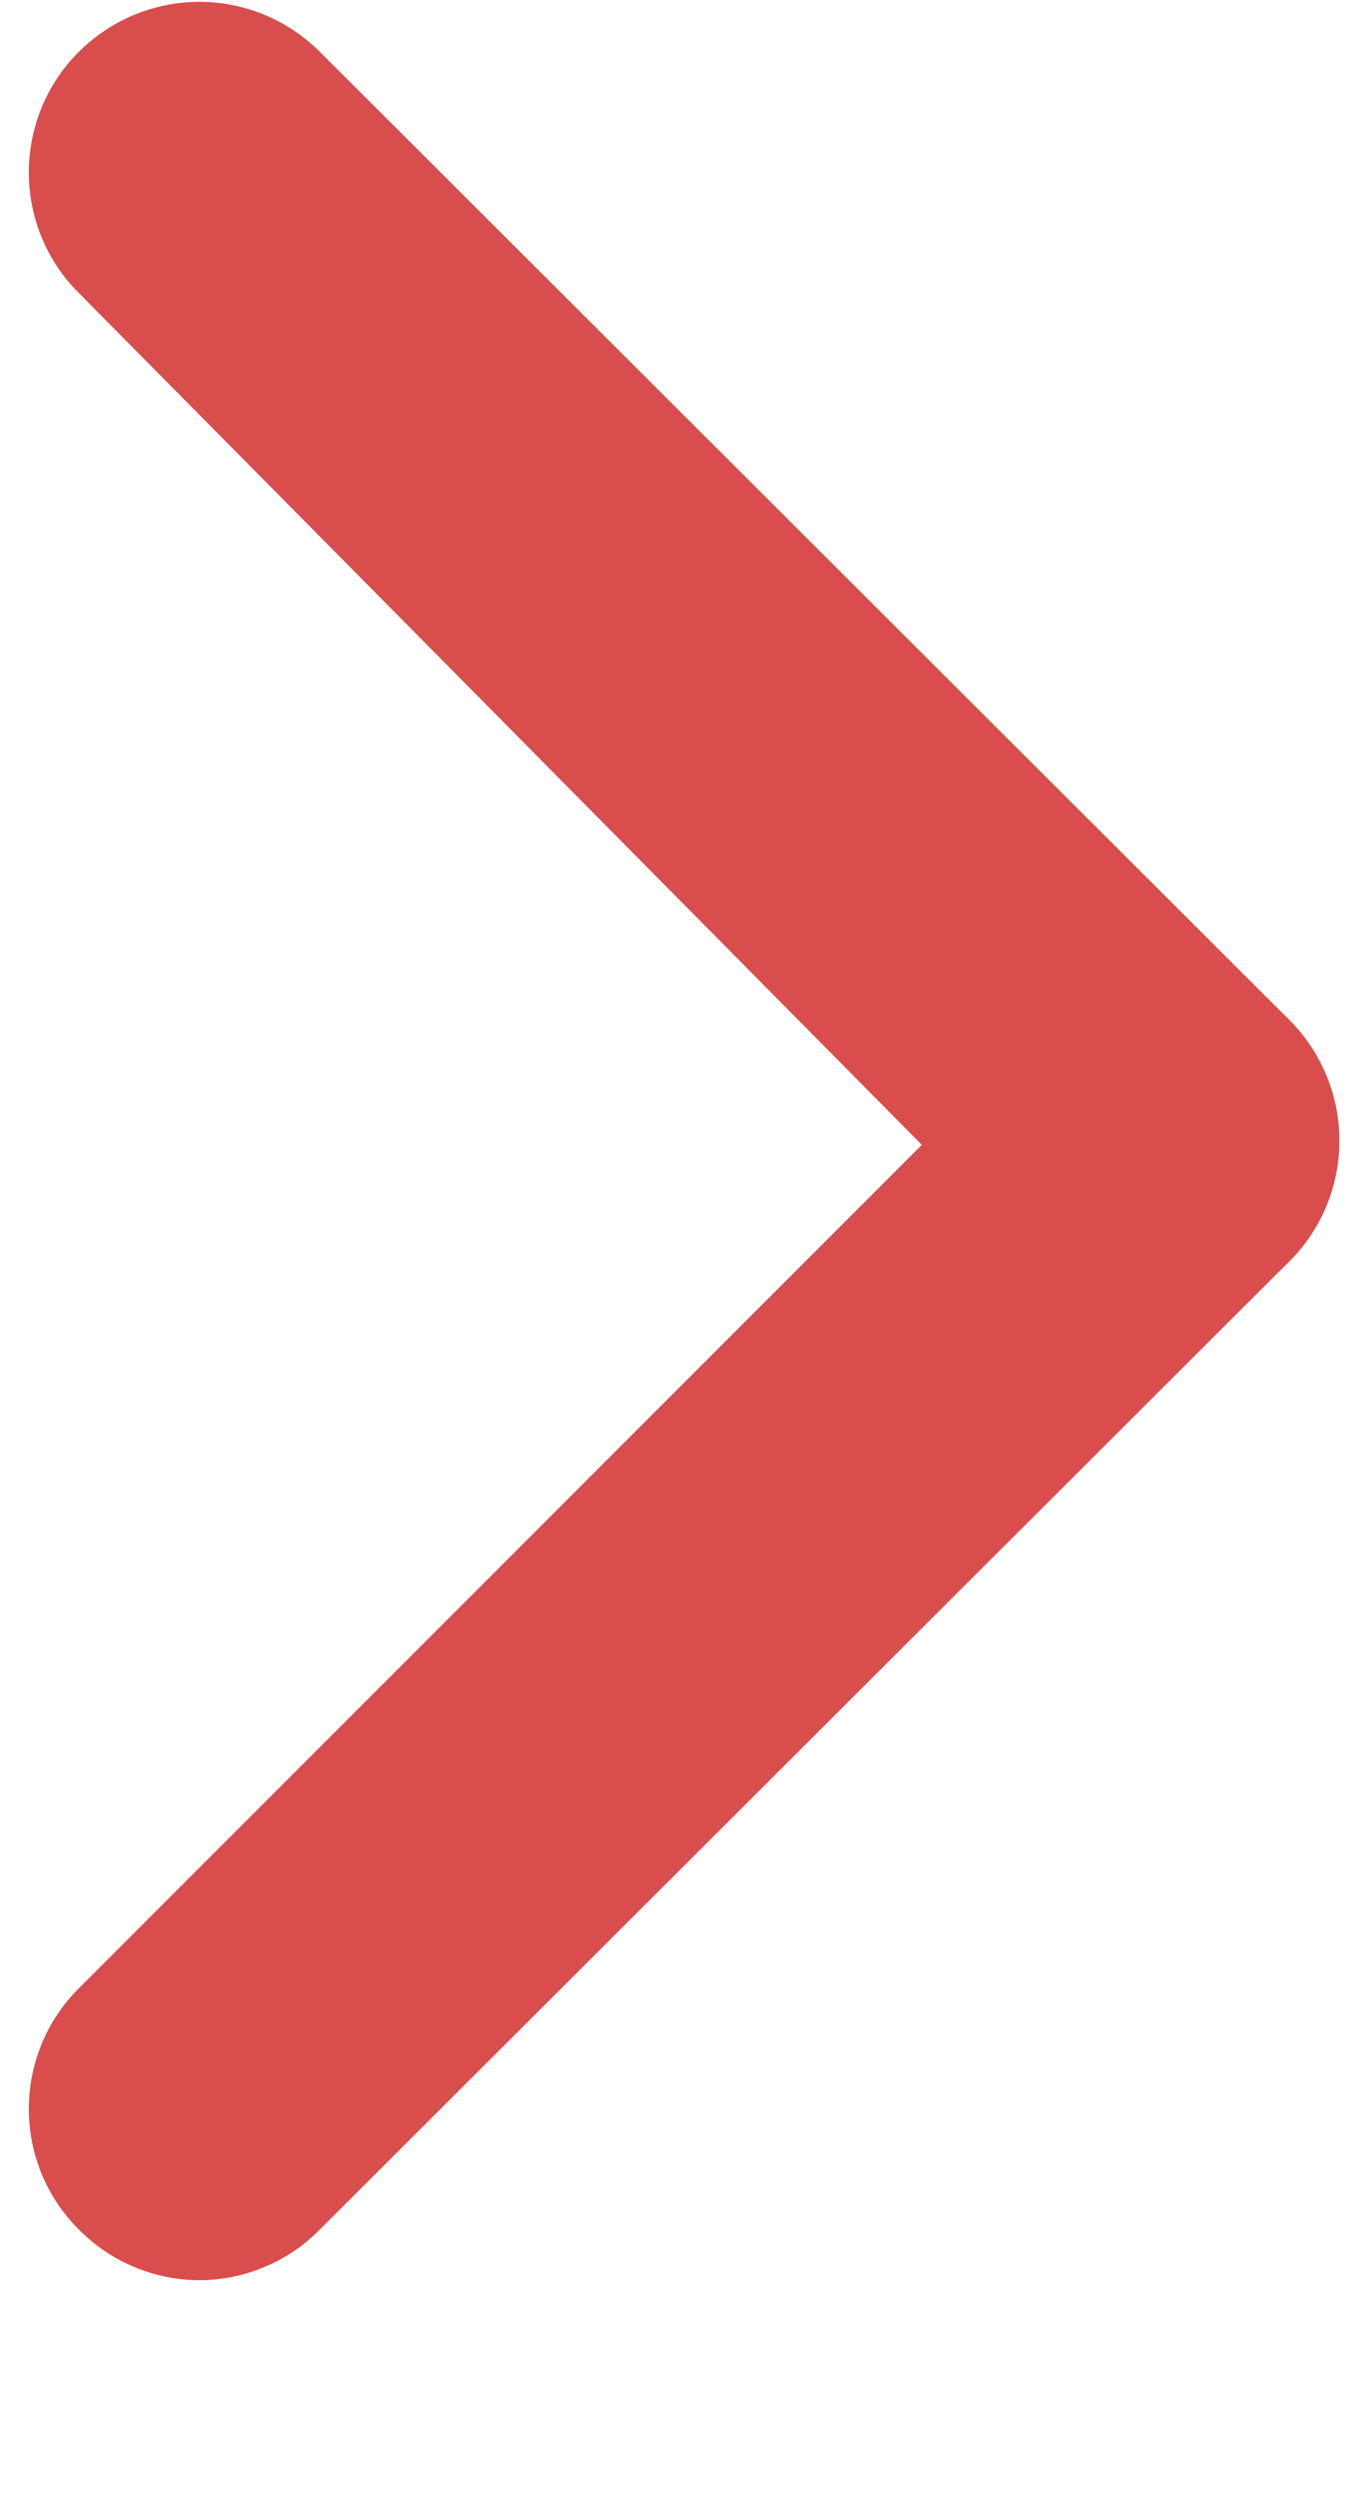 <svg width="6" height="11" viewBox="0 0 6 11" fill="none" xmlns="http://www.w3.org/2000/svg">
<path d="M5.655 4.467L1.41 0.23C1.34 0.16 1.257 0.104 1.166 0.066C1.075 0.028 0.977 0.008 0.878 0.008C0.779 0.008 0.681 0.028 0.589 0.066C0.498 0.104 0.415 0.16 0.345 0.23C0.205 0.37 0.127 0.561 0.127 0.759C0.127 0.957 0.205 1.147 0.345 1.287L4.058 5.037L0.345 8.75C0.205 8.89 0.127 9.081 0.127 9.279C0.127 9.477 0.205 9.667 0.345 9.807C0.415 9.878 0.497 9.935 0.589 9.973C0.68 10.012 0.778 10.032 0.878 10.032C0.977 10.032 1.075 10.012 1.166 9.973C1.258 9.935 1.341 9.878 1.41 9.807L5.655 5.57C5.731 5.5 5.792 5.414 5.833 5.32C5.875 5.225 5.896 5.122 5.896 5.019C5.896 4.915 5.875 4.813 5.833 4.718C5.792 4.623 5.731 4.538 5.655 4.467Z" fill="#D94D4D"/>
</svg>
